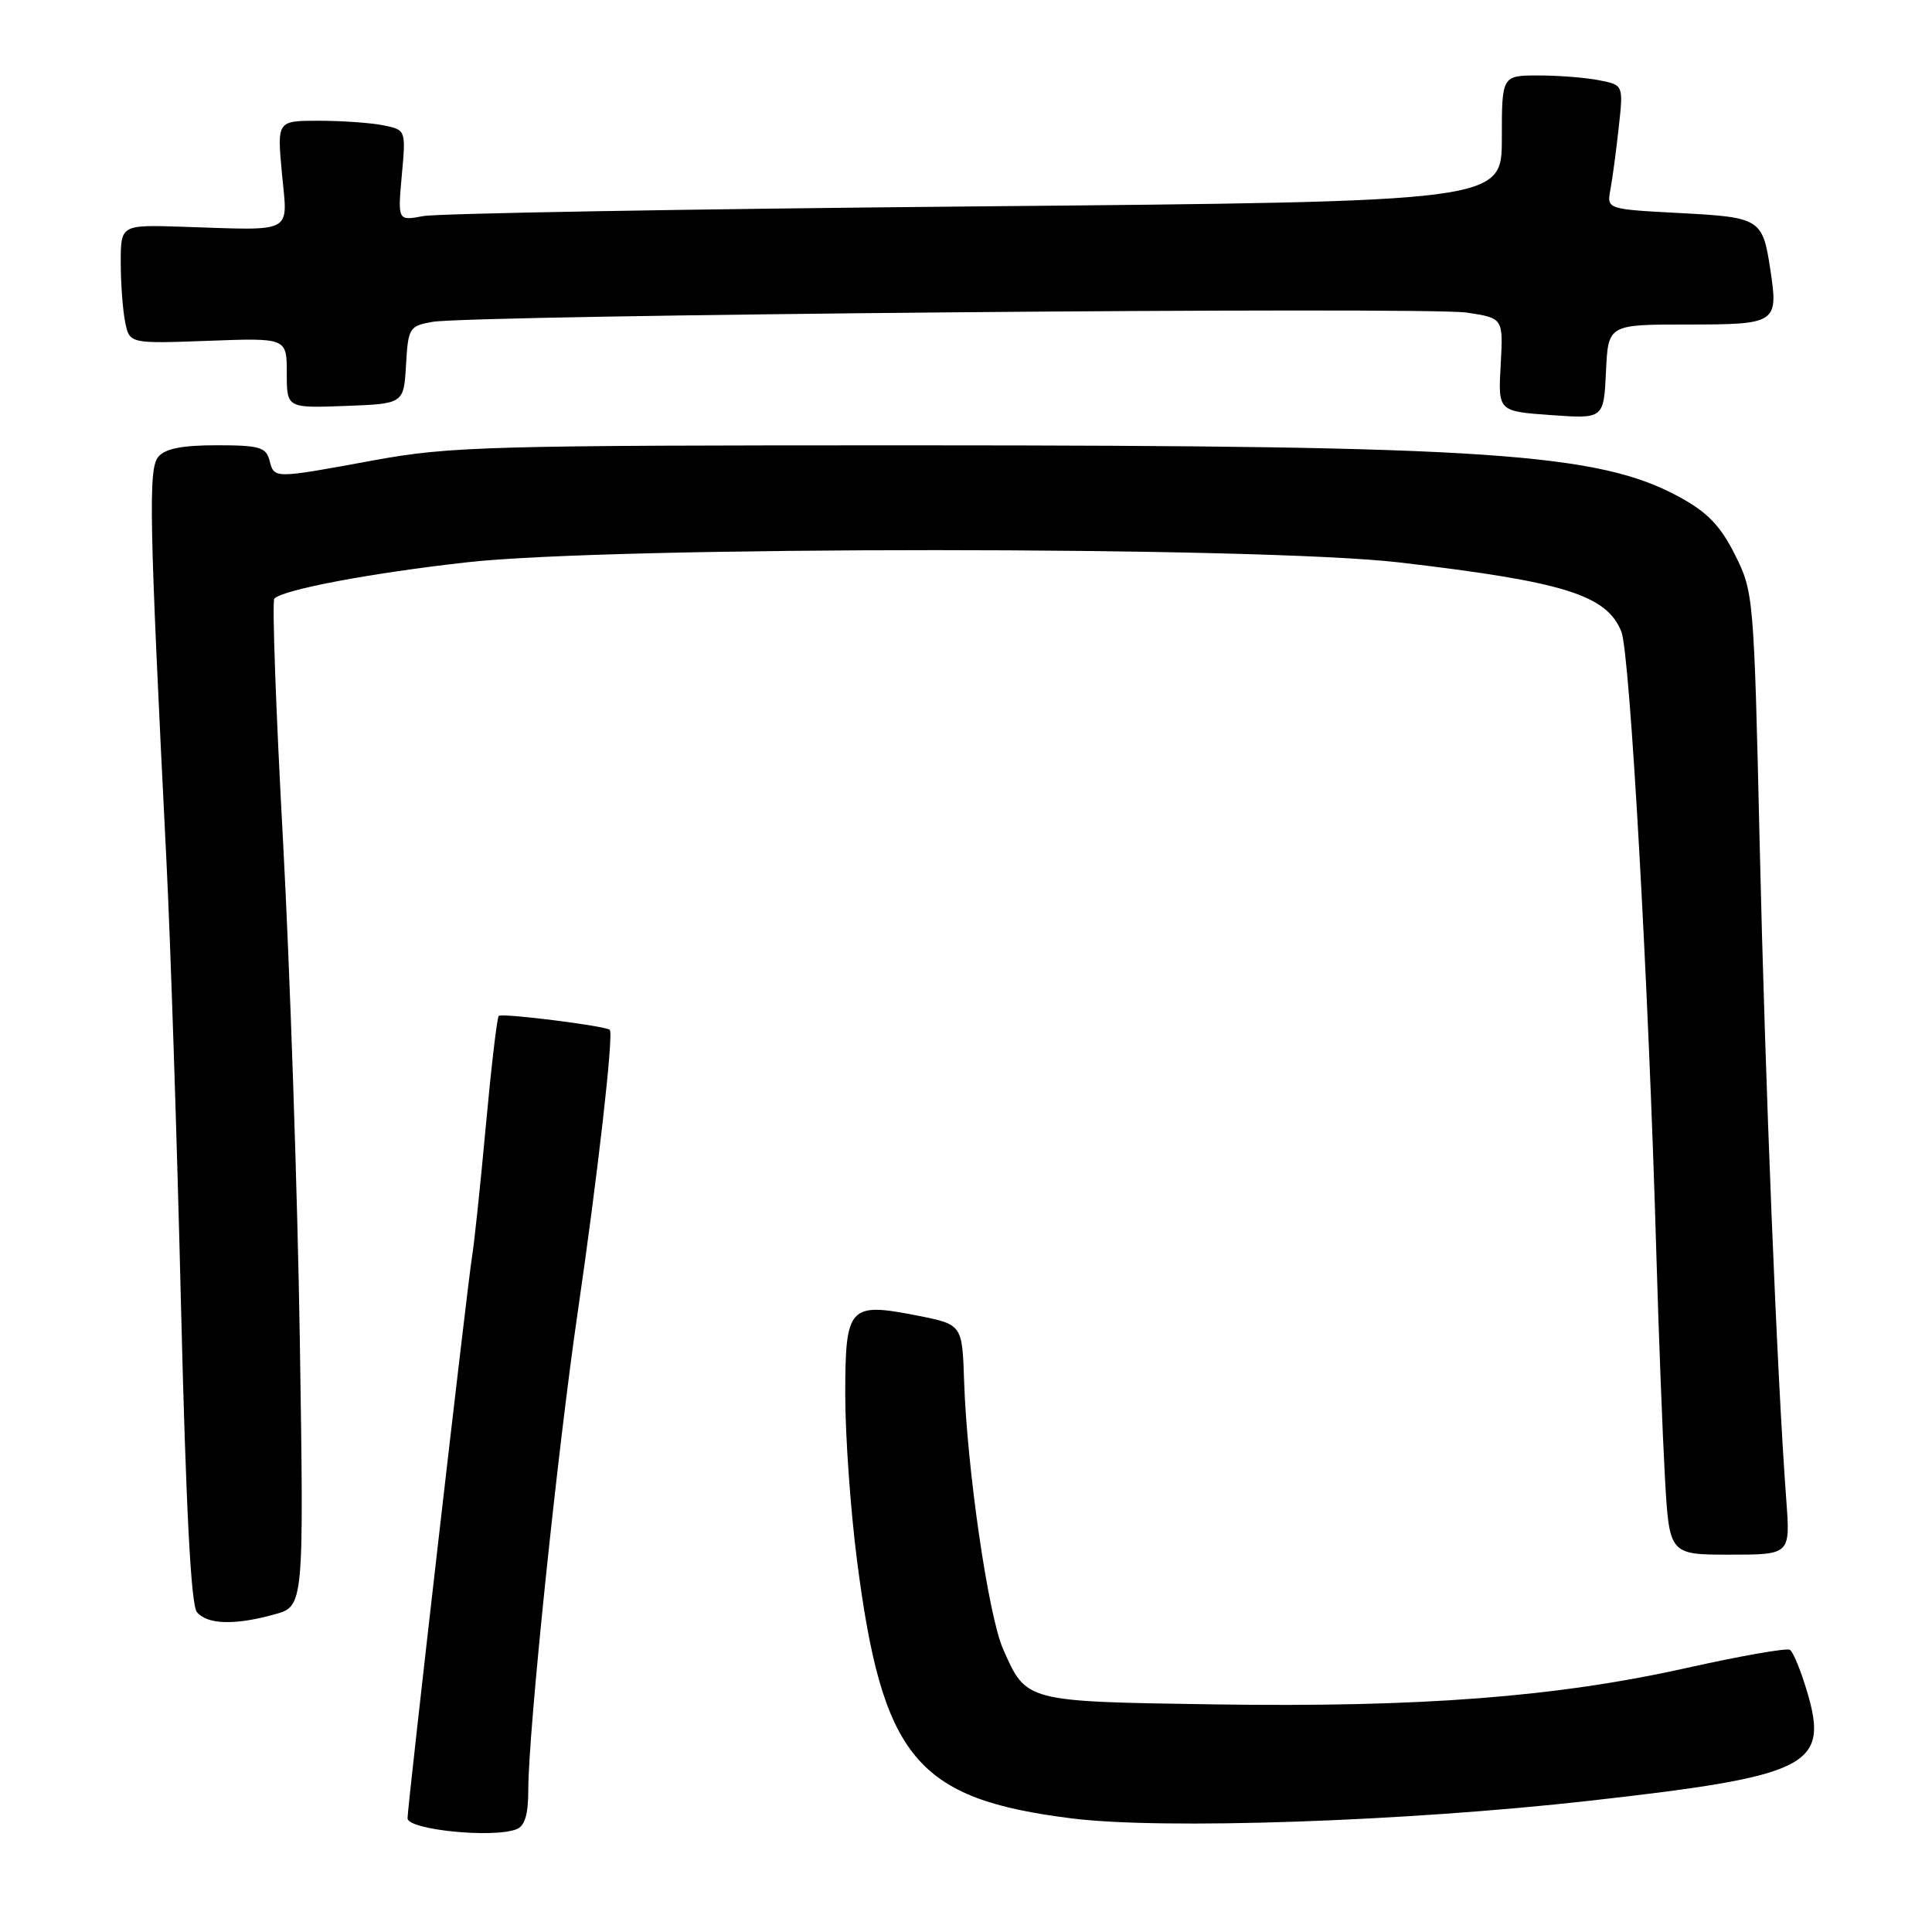 <?xml version="1.0" encoding="UTF-8" standalone="no"?>
<!DOCTYPE svg PUBLIC "-//W3C//DTD SVG 1.1//EN" "http://www.w3.org/Graphics/SVG/1.1/DTD/svg11.dtd" >
<svg xmlns="http://www.w3.org/2000/svg" xmlns:xlink="http://www.w3.org/1999/xlink" version="1.1" viewBox="0 0 256 256">
 <g >
 <path fill="currentColor"
d=" M 68.42 242.39 C 69.55 241.96 70.00 240.45 70.00 237.14 C 70.01 229.47 73.84 192.44 76.55 173.88 C 79.22 155.60 81.33 137.00 80.80 136.46 C 80.27 135.94 66.53 134.21 66.09 134.61 C 65.86 134.82 65.09 141.40 64.37 149.24 C 63.65 157.08 62.83 164.85 62.55 166.50 C 62.00 169.68 54.00 239.34 54.00 240.93 C 54.00 242.45 65.28 243.60 68.42 242.39 Z  M 210.71 238.60 C 239.76 235.32 242.38 234.01 239.45 224.15 C 238.62 221.36 237.60 218.87 237.17 218.61 C 236.75 218.34 230.57 219.43 223.45 221.02 C 206.20 224.87 188.21 226.25 160.90 225.84 C 135.77 225.46 136.01 225.52 132.91 218.50 C 130.96 214.07 128.13 194.63 127.75 183.00 C 127.50 175.50 127.50 175.50 121.54 174.32 C 112.48 172.54 112.00 173.06 112.00 184.83 C 112.00 190.19 112.69 199.96 113.53 206.54 C 116.90 232.96 121.38 238.36 142.02 240.95 C 154.08 242.46 186.26 241.36 210.71 238.60 Z  M 36.39 213.91 C 40.27 212.83 40.27 212.83 39.73 177.67 C 39.43 158.32 38.42 128.41 37.49 111.19 C 36.55 93.97 36.04 79.63 36.35 79.32 C 37.54 78.12 49.09 75.94 61.85 74.51 C 81.00 72.35 166.97 72.36 185.46 74.53 C 207.27 77.08 212.89 78.84 214.84 83.70 C 215.98 86.54 218.45 130.48 219.47 166.00 C 219.78 176.72 220.30 190.11 220.61 195.75 C 221.19 206.00 221.19 206.00 229.21 206.00 C 237.23 206.00 237.23 206.00 236.69 198.75 C 235.46 182.21 233.89 143.39 233.17 112.00 C 232.41 78.97 232.36 78.43 229.89 73.50 C 227.97 69.67 226.25 67.88 222.52 65.85 C 211.85 60.02 197.11 59.02 121.94 59.01 C 64.66 59.00 59.63 59.14 49.50 61.00 C 36.15 63.45 36.35 63.45 35.71 61.00 C 35.26 59.26 34.35 59.00 28.72 59.00 C 24.12 59.00 21.88 59.44 20.97 60.54 C 19.64 62.14 19.78 68.78 22.05 114.00 C 22.59 124.72 23.46 151.21 23.98 172.86 C 24.64 199.83 25.30 212.66 26.09 213.61 C 27.47 215.27 31.10 215.38 36.39 213.91 Z  M 223.58 43.00 C 235.41 43.00 235.66 42.84 234.58 35.74 C 233.56 28.98 233.25 28.79 222.56 28.23 C 212.90 27.72 212.90 27.72 213.39 25.11 C 213.66 23.68 214.15 19.97 214.49 16.89 C 215.11 11.27 215.11 11.27 211.93 10.64 C 210.18 10.29 206.56 10.00 203.88 10.00 C 199.00 10.00 199.00 10.00 199.00 18.36 C 199.00 26.71 199.00 26.71 129.25 27.35 C 90.89 27.70 57.97 28.28 56.10 28.63 C 52.70 29.27 52.70 29.27 53.24 23.24 C 53.79 17.21 53.79 17.21 50.77 16.60 C 49.11 16.27 45.27 16.00 42.23 16.00 C 36.71 16.00 36.71 16.00 37.36 23.00 C 38.12 31.10 39.17 30.53 24.25 30.05 C 16.00 29.78 16.00 29.78 16.00 34.76 C 16.00 37.51 16.26 41.05 16.58 42.65 C 17.16 45.54 17.16 45.54 27.58 45.16 C 38.00 44.77 38.00 44.77 38.00 49.43 C 38.00 54.08 38.00 54.08 45.75 53.79 C 53.50 53.50 53.50 53.50 53.80 48.36 C 54.08 43.44 54.24 43.19 57.30 42.65 C 62.39 41.74 188.98 40.61 194.35 41.42 C 199.19 42.15 199.19 42.15 198.85 48.33 C 198.50 54.50 198.50 54.50 205.50 55.00 C 212.50 55.50 212.50 55.50 212.80 49.25 C 213.09 43.00 213.09 43.00 223.58 43.00 Z "/>
</g>
</svg>